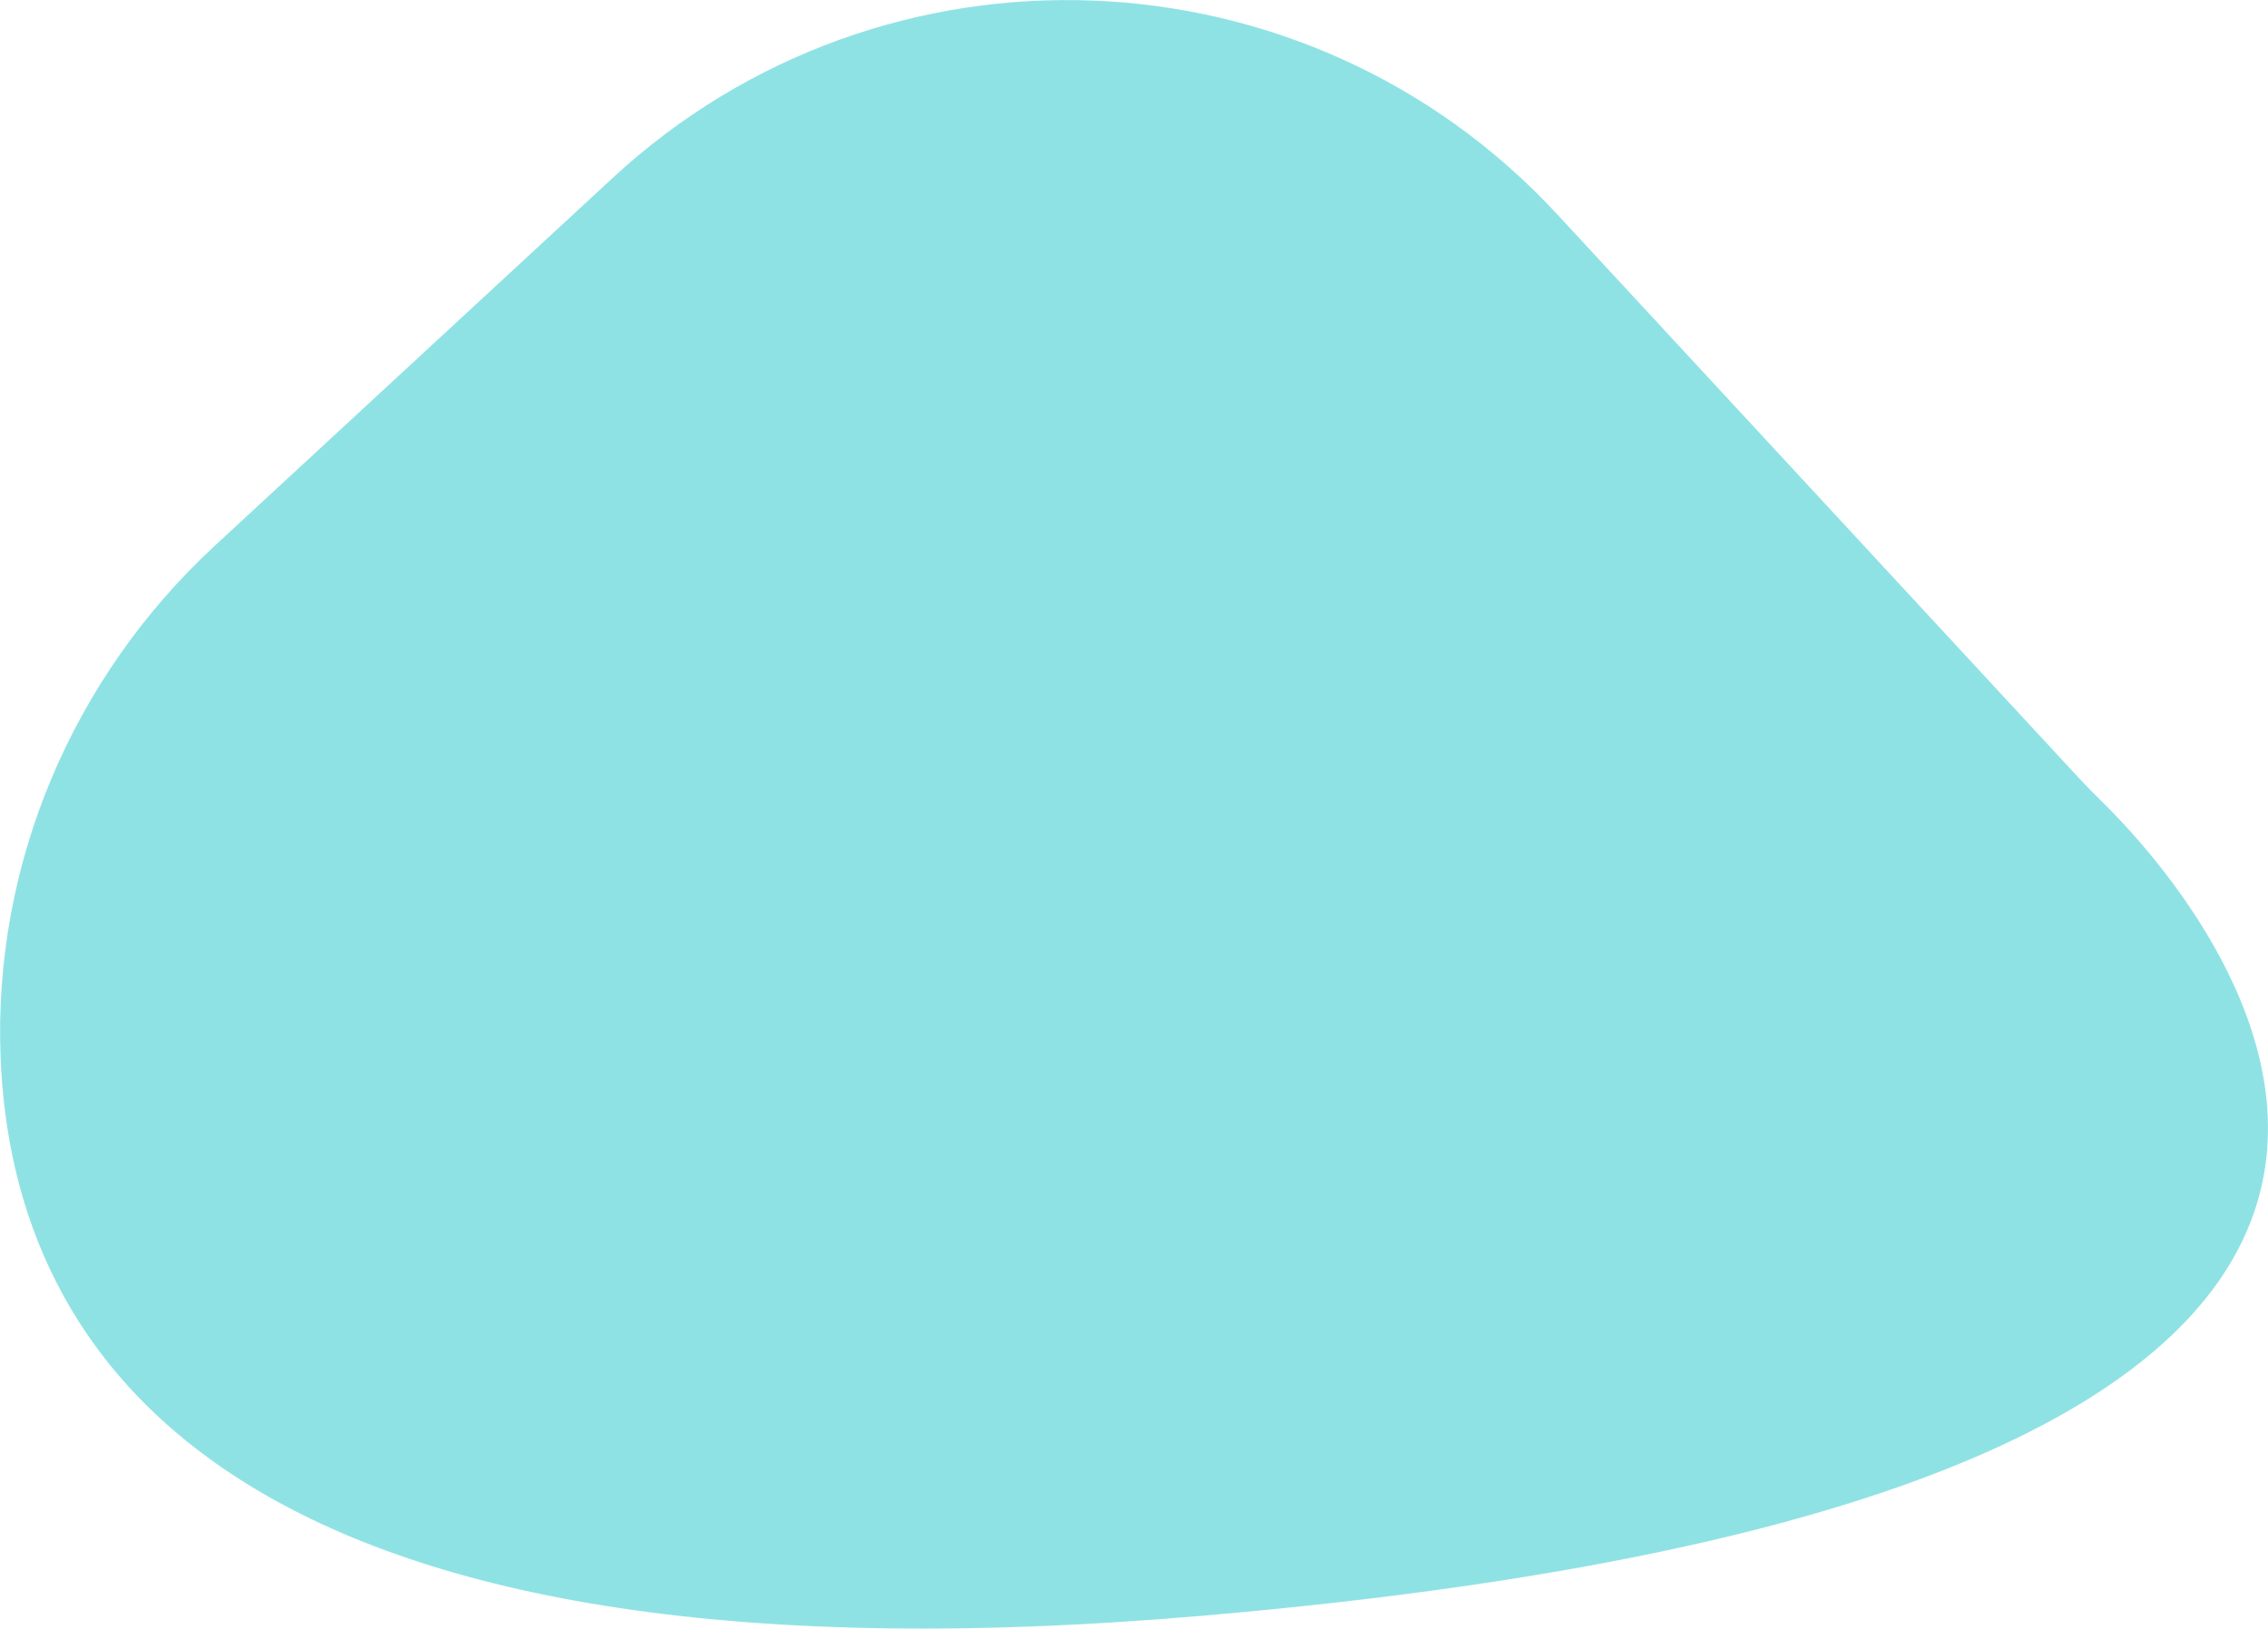 <?xml version="1.0" encoding="utf-8"?>
<!-- Generator: Adobe Illustrator 22.1.0, SVG Export Plug-In . SVG Version: 6.00 Build 0)  -->
<svg xmlns="http://www.w3.org/2000/svg" xmlns:xlink="http://www.w3.org/1999/xlink" x="0px" y="0px"
	 viewBox="0 0 1109.8 797.1" style="enable-background:new 0 0 1109.8 797.1;" xml:space="preserve">
<style type="text/css">
	.soft-triangle-shape-0{fill:#21c6ca;}
</style>
<path class="soft-triangle-shape-0" opacity=".5" d="M105.1,267.1C35.5,331.5-3.5,423,0.3,517.7C6.1,663,111,831.9,588.3,790.8c753-64.7,481.3-358.3,440.4-398.3
	c-4-3.9-7.9-7.9-11.7-12L761.9,104.8C639.4-27.6,432.5-35.6,299.9,87L105.1,267.1z"/>
</svg>
